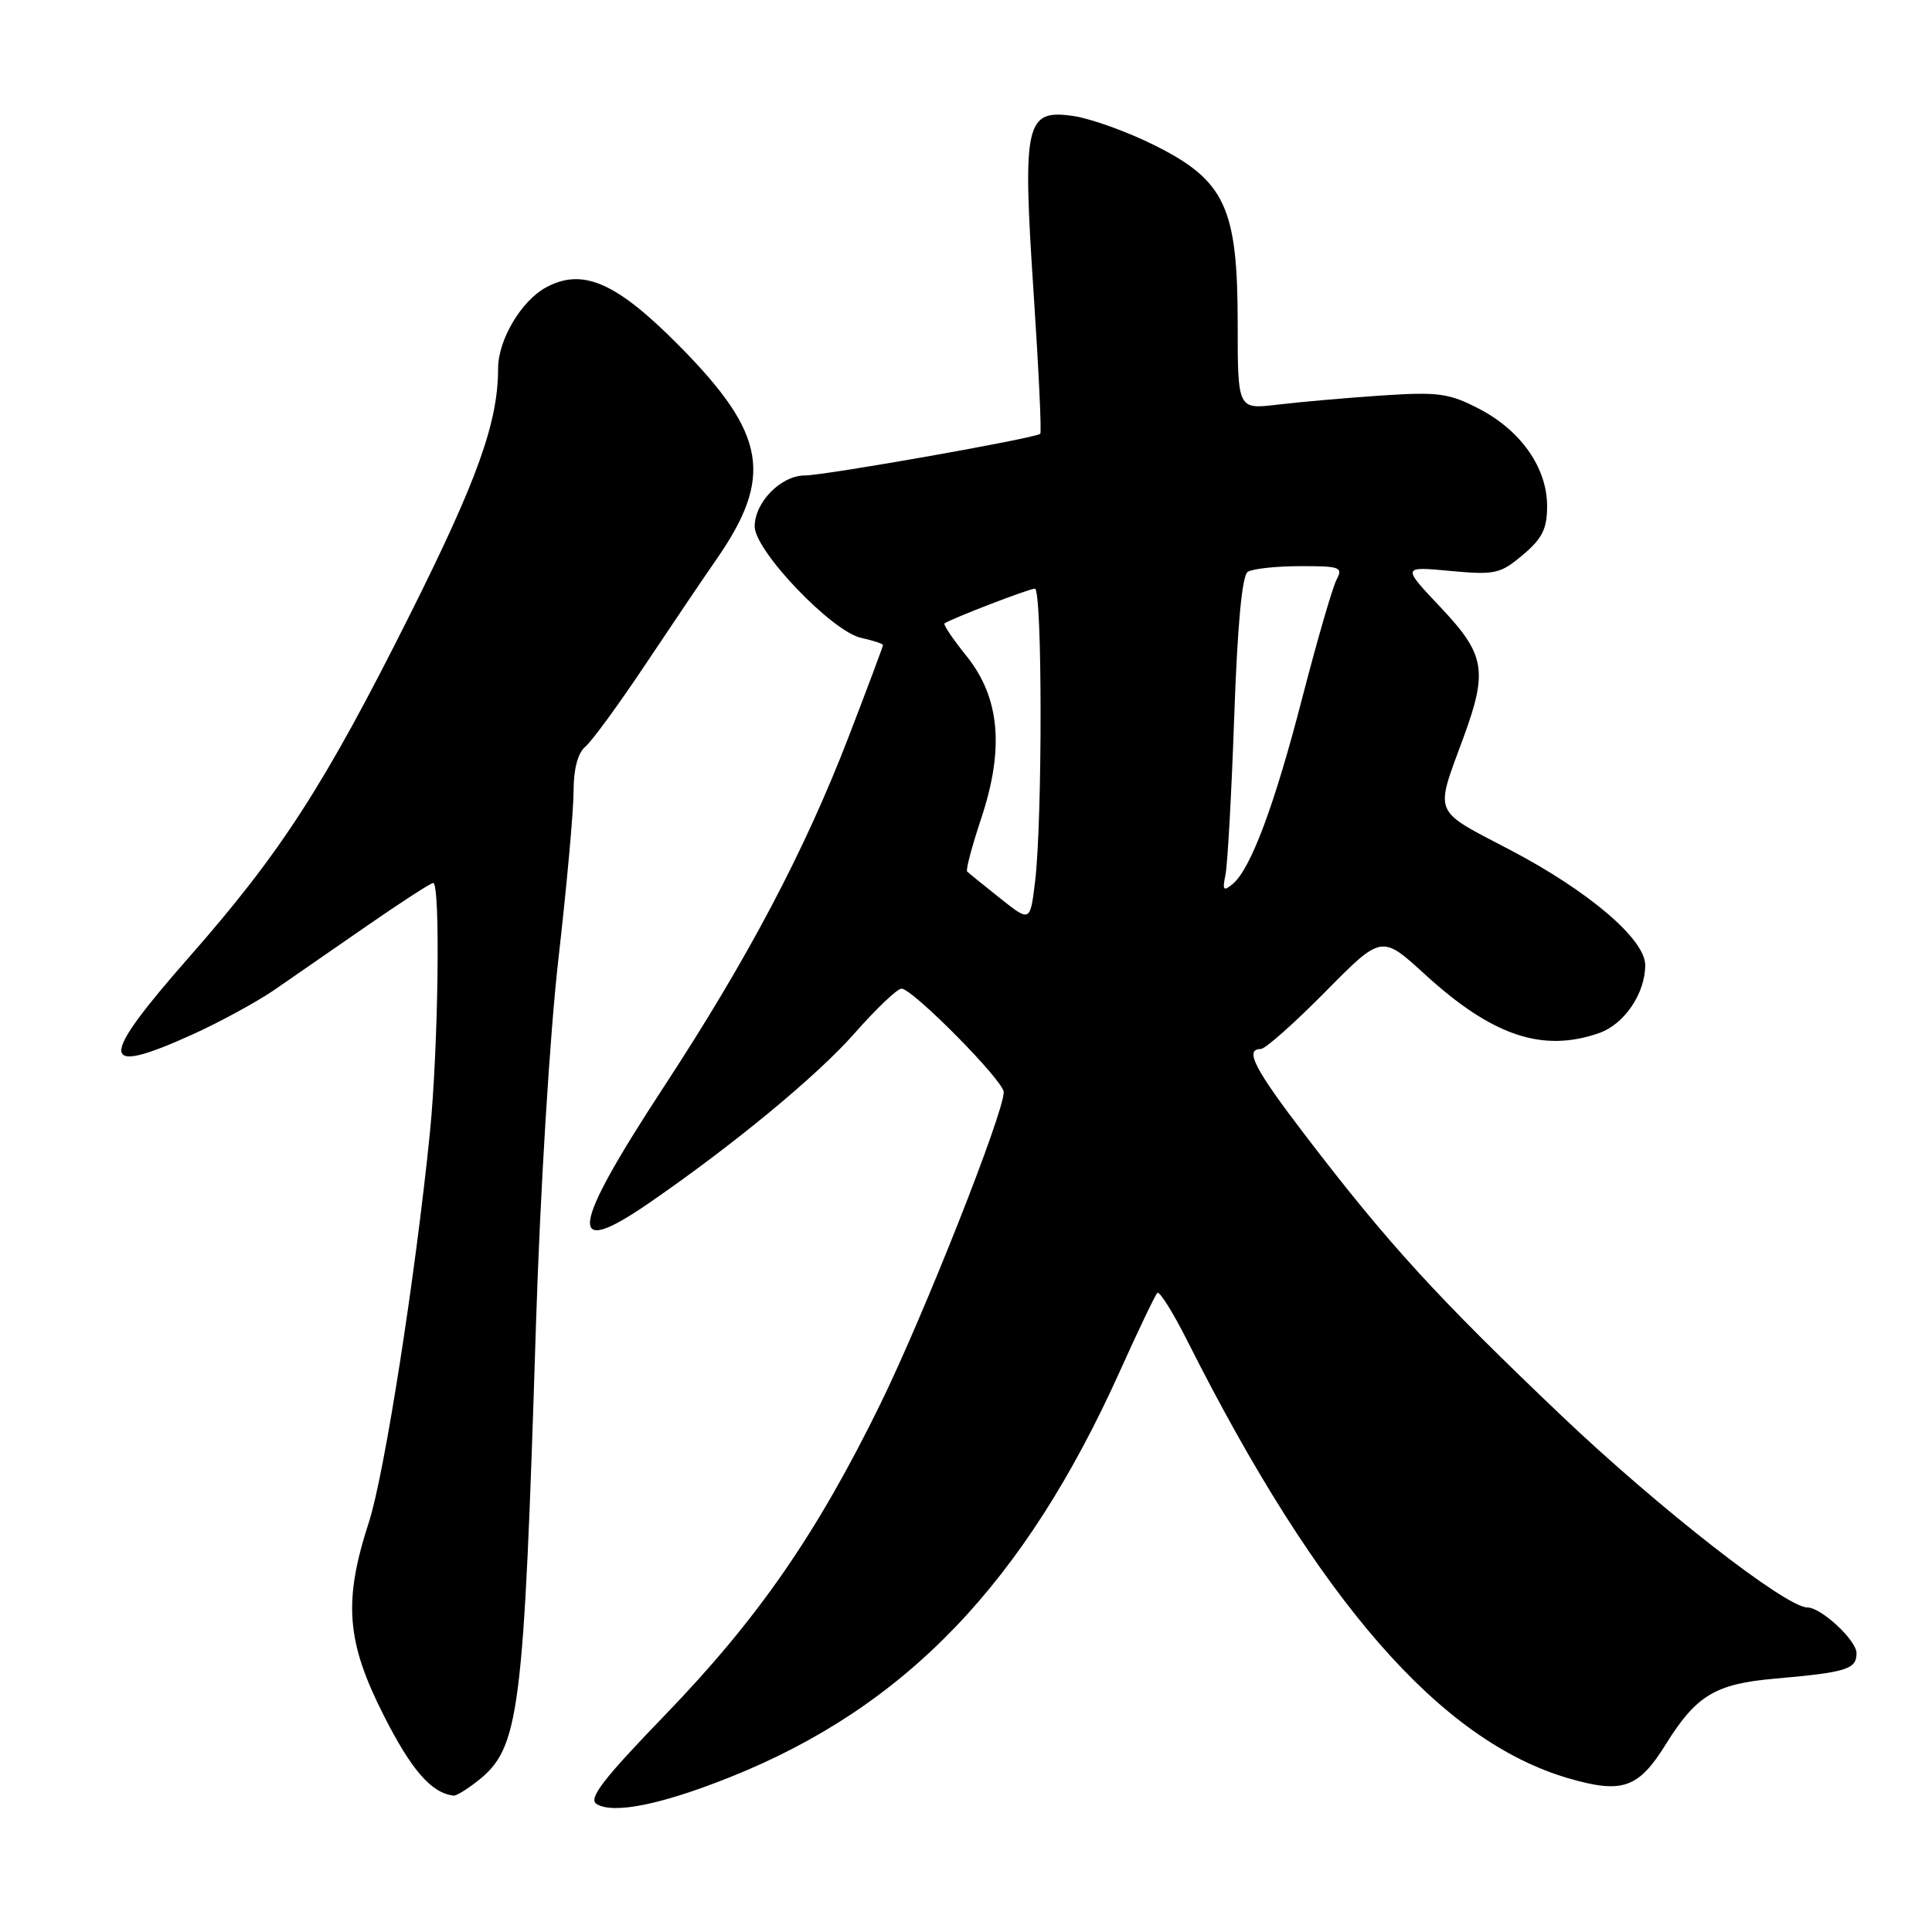 <?xml version="1.0" encoding="UTF-8" standalone="no"?>
<!DOCTYPE svg PUBLIC "-//W3C//DTD SVG 1.1//EN" "http://www.w3.org/Graphics/SVG/1.1/DTD/svg11.dtd" >
<svg xmlns="http://www.w3.org/2000/svg" xmlns:xlink="http://www.w3.org/1999/xlink" version="1.1" viewBox="0 0 256 256">
 <g >
 <path fill="currentColor"
d=" M 96.77 235.47 C 120.02 226.17 135.74 209.79 148.40 181.67 C 150.83 176.27 153.06 171.61 153.35 171.32 C 153.64 171.03 155.46 173.94 157.39 177.79 C 174.71 212.17 190.85 230.68 207.82 235.63 C 214.97 237.71 217.10 236.97 220.74 231.11 C 224.75 224.66 227.29 223.13 235.07 222.44 C 244.72 221.59 246.00 221.19 246.00 219.05 C 246.00 217.36 241.32 213.00 239.50 213.00 C 236.65 213.00 219.84 199.89 206.91 187.59 C 190.40 171.87 183.97 164.84 172.98 150.47 C 166.21 141.62 164.86 139.00 167.06 139.00 C 167.65 139.00 171.49 135.59 175.60 131.43 C 183.07 123.86 183.07 123.86 188.79 129.09 C 197.72 137.26 204.38 139.51 211.88 136.89 C 215.23 135.72 218.00 131.64 218.00 127.88 C 218.00 124.46 210.50 118.07 200.12 112.63 C 189.72 107.19 190.10 108.11 193.90 97.77 C 197.17 88.86 196.80 86.73 190.88 80.47 C 185.76 75.05 185.76 75.05 192.16 75.65 C 198.09 76.20 198.79 76.05 201.78 73.53 C 204.36 71.36 205.00 70.07 205.00 67.06 C 205.00 62.00 201.54 57.05 195.99 54.17 C 191.98 52.09 190.59 51.91 183.00 52.41 C 178.32 52.73 172.14 53.27 169.25 53.62 C 164.00 54.25 164.00 54.25 164.00 42.84 C 164.00 27.50 162.32 23.91 153.00 19.26 C 149.43 17.47 144.60 15.73 142.27 15.38 C 135.87 14.43 135.46 16.21 136.96 38.83 C 137.63 48.91 138.03 57.30 137.84 57.48 C 137.24 58.06 109.32 63.00 106.65 63.00 C 103.49 63.00 100.00 66.55 100.00 69.76 C 100.00 72.97 110.22 83.67 114.10 84.52 C 115.69 84.87 117.00 85.30 117.00 85.48 C 117.00 85.66 114.95 91.13 112.44 97.65 C 106.61 112.79 99.10 127.00 87.97 144.00 C 75.55 162.97 75.02 166.96 85.94 159.45 C 97.13 151.75 108.28 142.55 113.24 136.91 C 116.10 133.66 118.90 131.00 119.45 131.00 C 120.92 131.00 133.00 143.22 133.00 144.71 C 133.00 147.50 122.42 174.25 116.67 186.00 C 108.23 203.24 100.42 214.52 88.10 227.27 C 79.89 235.77 77.92 238.33 79.05 239.04 C 81.26 240.41 87.62 239.13 96.77 235.47 Z  M 63.25 236.02 C 68.85 231.61 69.39 227.42 71.02 175.50 C 71.58 157.82 72.86 136.98 74.00 127.00 C 75.10 117.38 76.00 107.42 76.00 104.87 C 76.00 101.92 76.56 99.78 77.54 98.96 C 78.39 98.26 81.97 93.37 85.49 88.09 C 89.01 82.82 93.27 76.51 94.95 74.09 C 102.50 63.21 101.53 57.52 90.17 45.99 C 81.74 37.44 77.27 35.45 72.39 38.06 C 69.09 39.82 66.00 45.03 66.00 48.82 C 66.00 55.95 63.28 63.55 54.29 81.50 C 43.02 104.01 37.25 112.95 25.07 126.81 C 12.95 140.60 13.05 142.72 25.56 137.05 C 29.14 135.42 33.97 132.79 36.29 131.21 C 38.60 129.62 44.17 125.77 48.65 122.66 C 53.14 119.55 57.08 117.00 57.40 117.00 C 58.38 117.00 58.08 138.98 56.96 150.14 C 55.04 169.14 50.93 195.43 48.87 201.73 C 45.47 212.19 45.89 217.53 50.86 227.33 C 54.53 234.57 57.18 237.61 60.12 237.93 C 60.45 237.97 61.86 237.11 63.25 236.02 Z  M 132.50 119.01 C 130.30 117.26 128.34 115.67 128.15 115.48 C 127.95 115.29 128.79 112.13 130.01 108.46 C 133.10 99.18 132.49 92.44 128.07 86.93 C 126.27 84.70 124.96 82.75 125.15 82.61 C 126.03 81.98 136.36 78.00 137.13 78.00 C 138.12 78.00 138.14 108.76 137.15 116.85 C 136.50 122.19 136.50 122.19 132.50 119.01 Z  M 162.38 115.92 C 162.66 114.59 163.18 105.18 163.54 95.00 C 163.97 82.74 164.58 76.25 165.34 75.77 C 165.98 75.36 169.10 75.02 172.29 75.02 C 177.54 75.00 177.98 75.16 177.11 76.79 C 176.58 77.78 174.56 84.74 172.61 92.27 C 168.88 106.73 165.73 115.15 163.33 117.14 C 162.11 118.15 161.96 117.96 162.38 115.92 Z "/>
</g>
</svg>